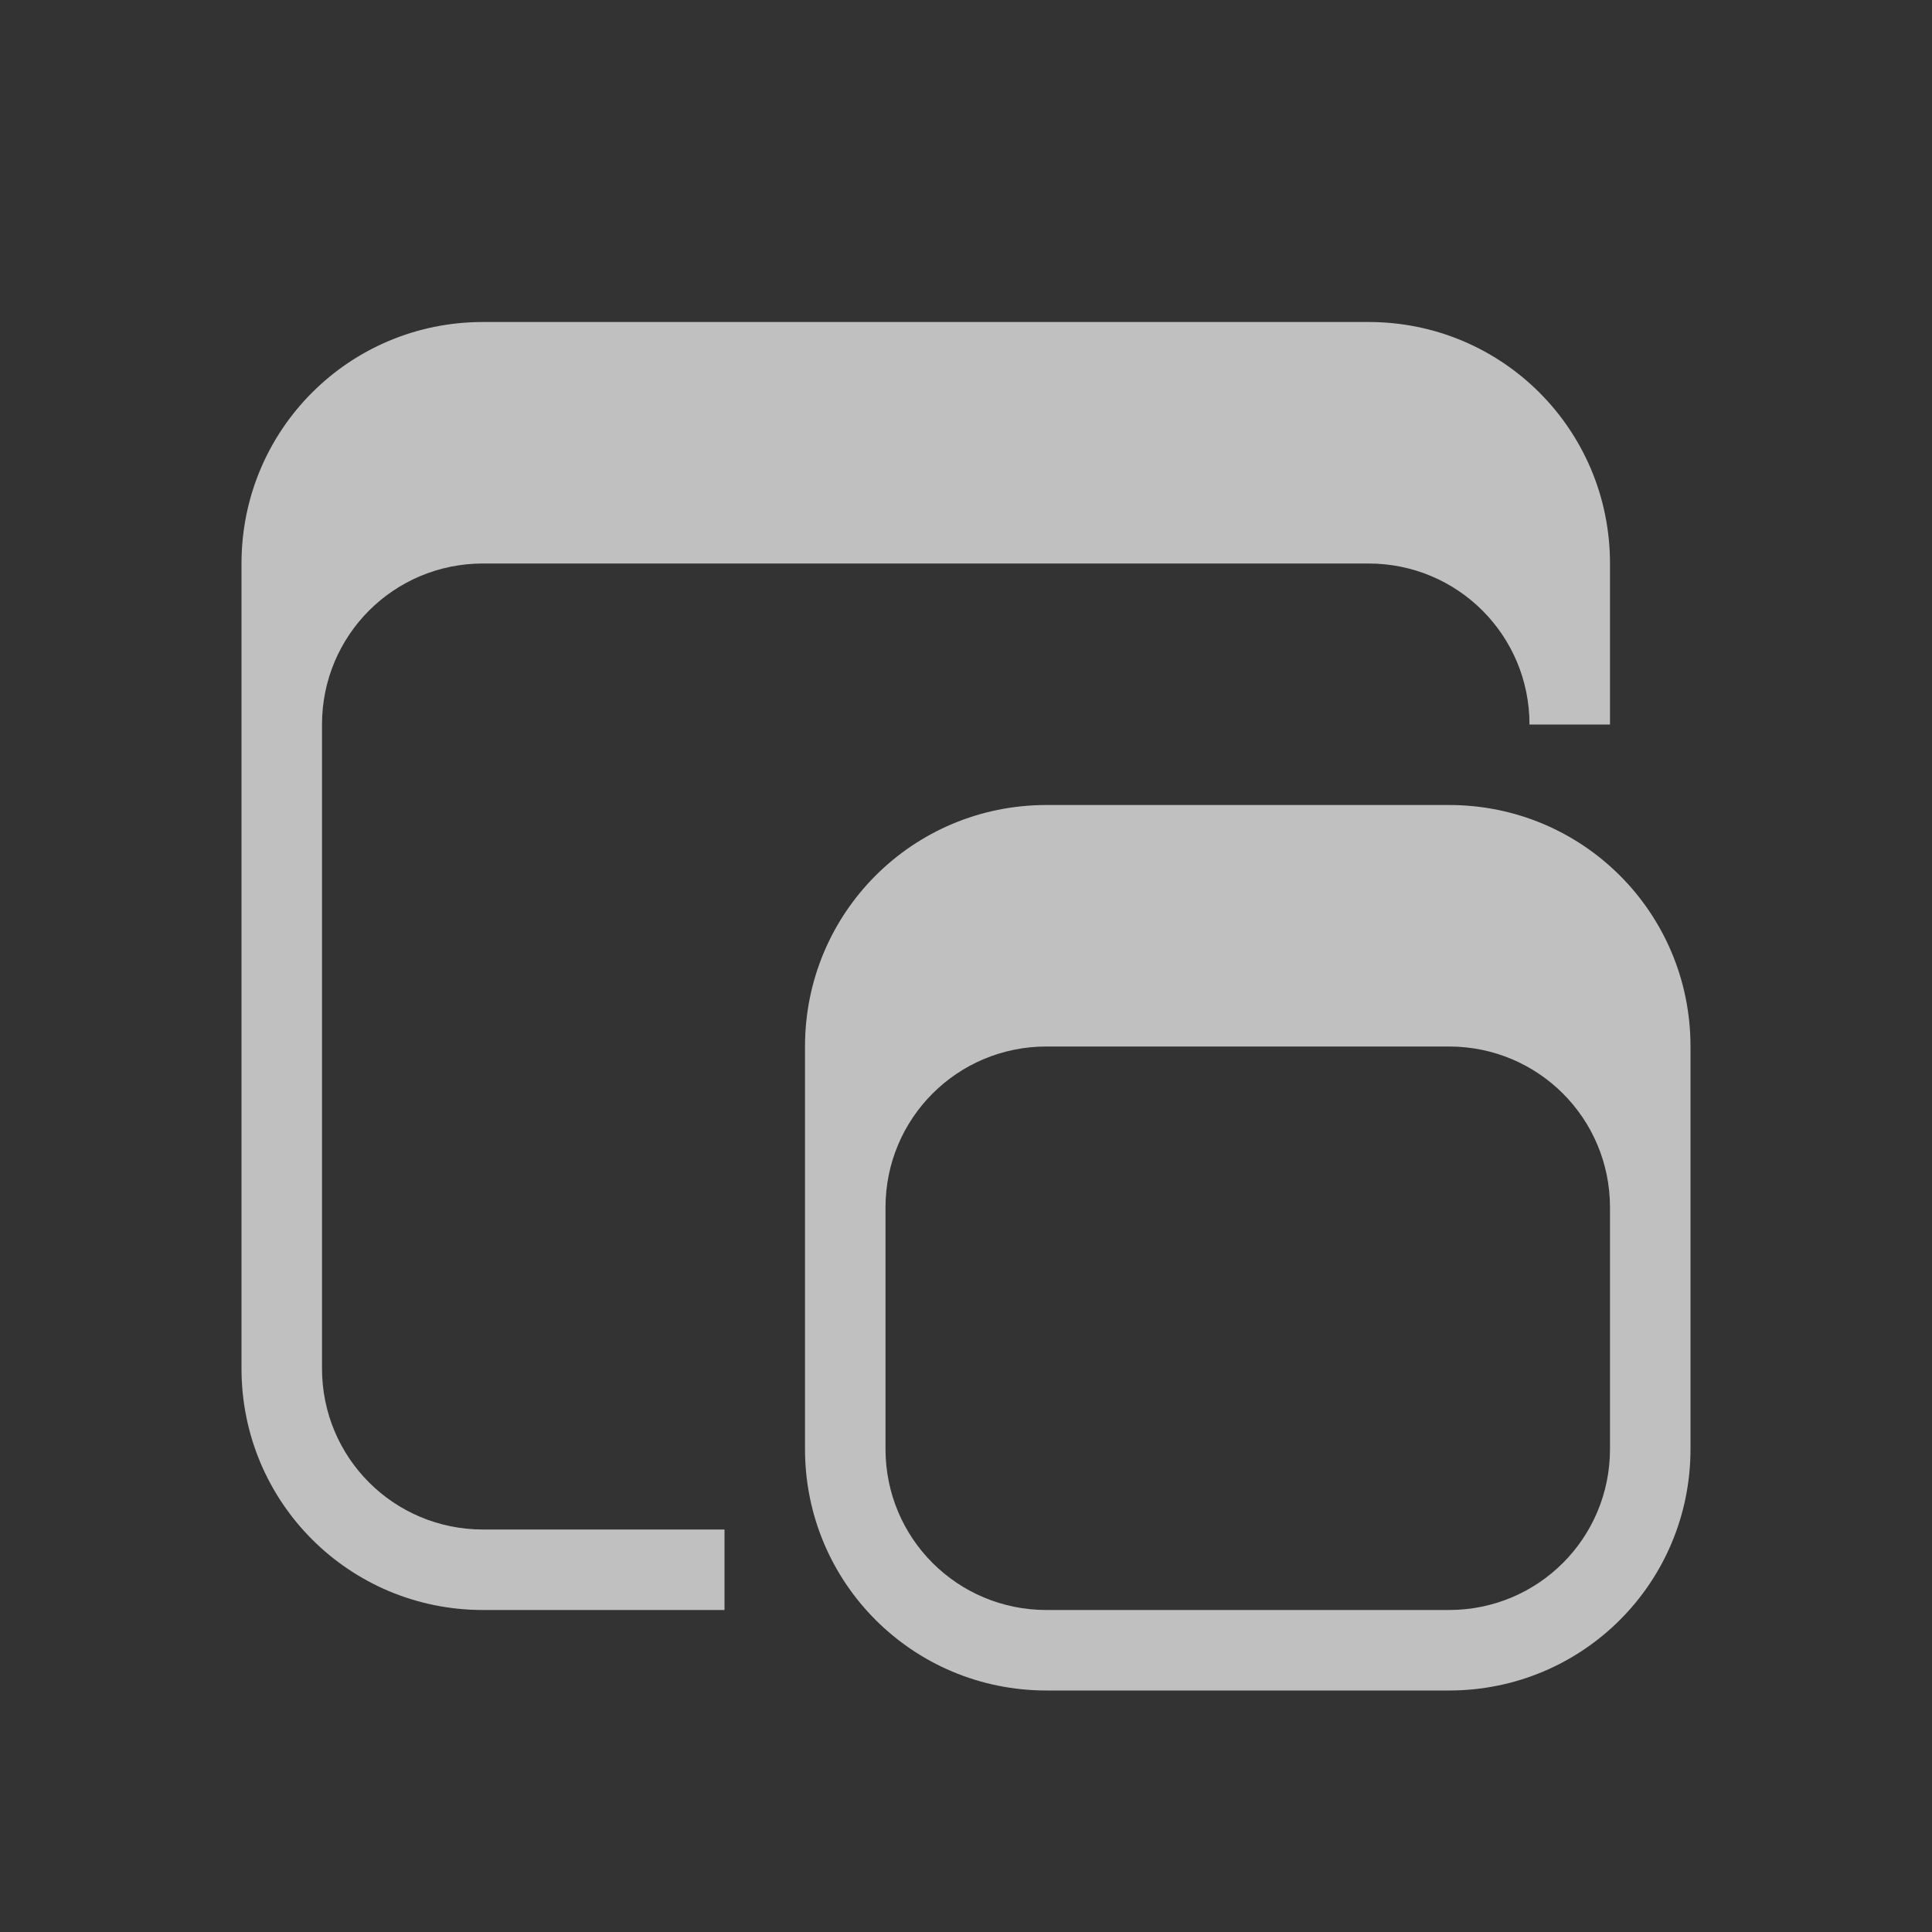 <svg xmlns="http://www.w3.org/2000/svg" viewBox="0 0 24 24">
    <rect x="0" y="0" width="24" height="24" fill="#333333" stroke="none"/>
    <defs>
        <style id="current-color-scheme" type="text/css">
            .ColorScheme-Text{color:#fdfdfd;opacity:.7}
        </style>
    </defs>
    <path fill="currentColor" d="M6 4C4.338 4 3 5.338 3 7v10c0 1.662 1.338 3 3 3h3v-1H6c-1.108 0-2-.892-2-2V9c0-1.108.892-2 2-2h11c1.108 0 2 .892 2 2h1V7c0-1.662-1.338-3-3-3z" class="ColorScheme-Text"/>
    <path fill="currentColor" d="M13 10c-1.662 0-3 1.338-3 3v5c0 1.662 1.338 3 3 3h5c1.662 0 3-1.338 3-3v-5c0-1.662-1.338-3-3-3zm0 3h5c1.108 0 2 .892 2 2v3c0 1.108-.892 2-2 2h-5c-1.108 0-2-.892-2-2v-3c0-1.108.892-2 2-2z" class="ColorScheme-Text"/>
</svg>
